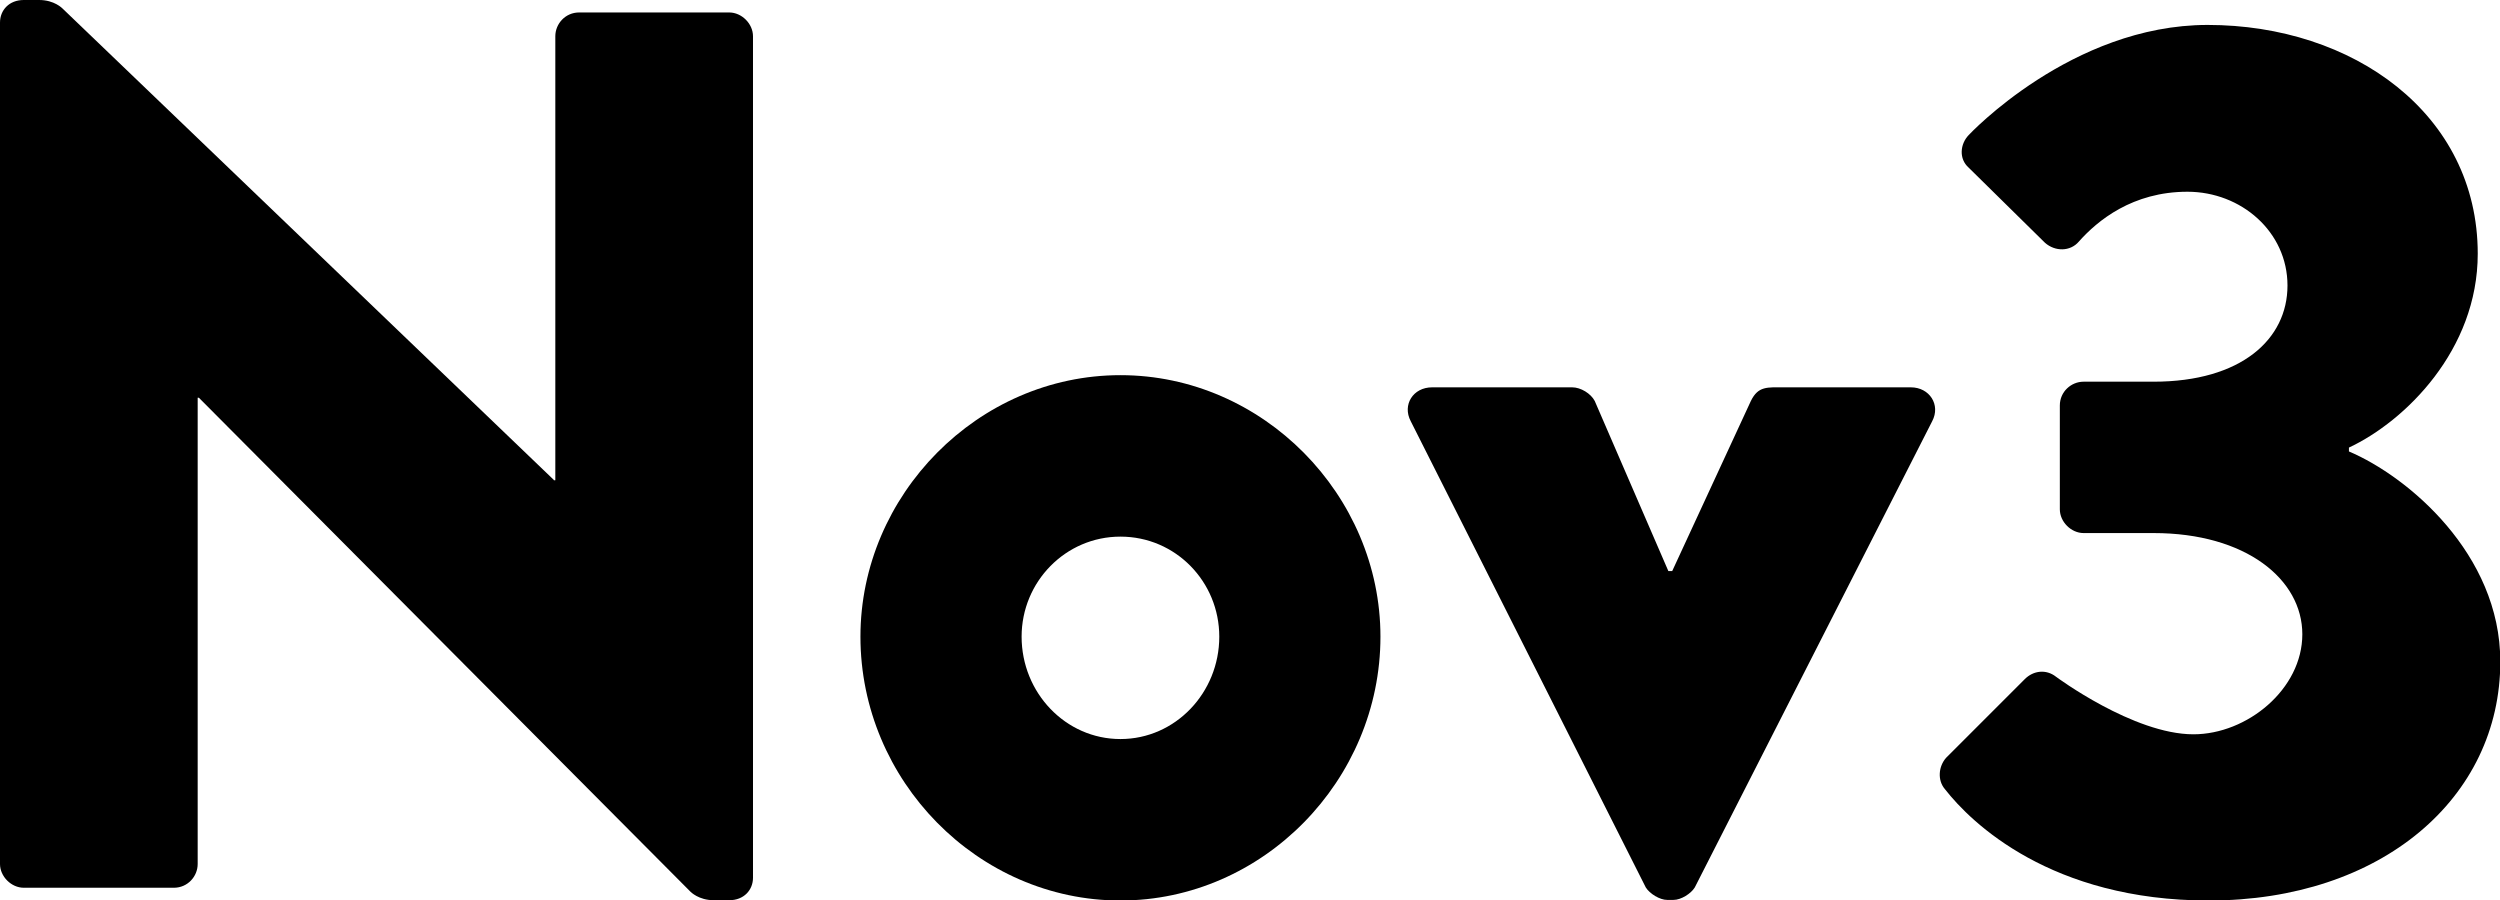 <?xml version="1.0" encoding="utf-8"?>
<!-- Generator: Adobe Illustrator 19.2.0, SVG Export Plug-In . SVG Version: 6.00 Build 0)  -->
<svg version="1.1" id="Layer_1" xmlns="http://www.w3.org/2000/svg" xmlns:xlink="http://www.w3.org/1999/xlink" x="0px" y="0px"
	 viewBox="-0.2 146 842.3 303.3" style="enable-background:new -0.2 146 842.3 303.3;" xml:space="preserve">
<g>
	<path d="M377.3,272.4c48,0,87.6,40.4,87.6,88.1c0,48.4-39.6,88.9-87.6,88.9c-48,0-87.6-40.4-87.6-88.9
		C289.7,312.8,329.3,272.4,377.3,272.4z M377.3,395c18.5,0,33.3-15.6,33.3-34.5c0-18.5-14.7-33.7-33.3-33.7
		c-18.5,0-33.3,15.2-33.3,33.7C344,379.4,358.8,395,377.3,395z"/>
	<path d="M475.1,287.9c-2.9-5.5,0.8-11.4,7.2-11.4h47.2c2.9,0,6.3,2.1,7.6,4.6l24.8,57.3c0.4,0,0.8,0,1.3,0l26.5-57.3
		c2.5-5.1,5.5-4.6,11.4-4.6h42.5c6.3,0,10.1,5.9,7.2,11.4l-80,157.1c-1.3,2.1-4.6,4.2-7.2,4.2h-2.1c-2.5,0-5.9-2.1-7.2-4.2
		L475.1,287.9z"/>
	<path d="M655.5,401.3l26.5-26.5c2.9-2.9,7.2-3.4,10.5-0.8c0,0,26.1,19.4,46.3,19.4c18.1,0,36.7-15.2,36.7-33.7
		c0-18.5-19-34.1-50.1-34.1h-23.6c-4.2,0-8-3.8-8-8v-35c0-4.6,3.8-8,8-8h23.6c29.5,0,45.1-14.3,45.1-32.4
		c0-18.1-15.6-31.6-33.7-31.6c-18.5,0-30.3,9.7-36.6,16.8c-2.9,3.4-8,3.4-11.4,0.4l-25.7-25.3c-3.4-3-2.9-8,0-11
		c0,0,34.6-37.1,80.5-37.1c48.9,0,91,29.9,91,77.1c0,32.4-24.4,56.4-43.4,65.3v1.3c19.8,8.4,51,34.5,51,70.8
		c0,45.9-40,80.5-98.2,80.5c-53.1,0-80-26.1-88.9-37.5C652.5,408.9,652.9,404.2,655.5,401.3z"/>
	<path d="M186.4,307.7L20.9,148.9c-0.1-0.1-2.8-2.9-7.9-2.9H7.8c-4.9,0-8,3.4-8,7.6v283.5c0,4.2,3.8,8,8,8h50.6c4.6,0,8-3.8,8-8
		l0-157.1h0.4l165.6,166.4c0.1,0.1,2.8,2.9,7.9,2.9h5.2c4.9,0,8-3.4,8-7.6V158.2c0-4.2-3.8-8-8-8h-50.6c-4.6,0-8,3.8-8,8v149.6
		H186.4z"/>
</g>
</svg>
